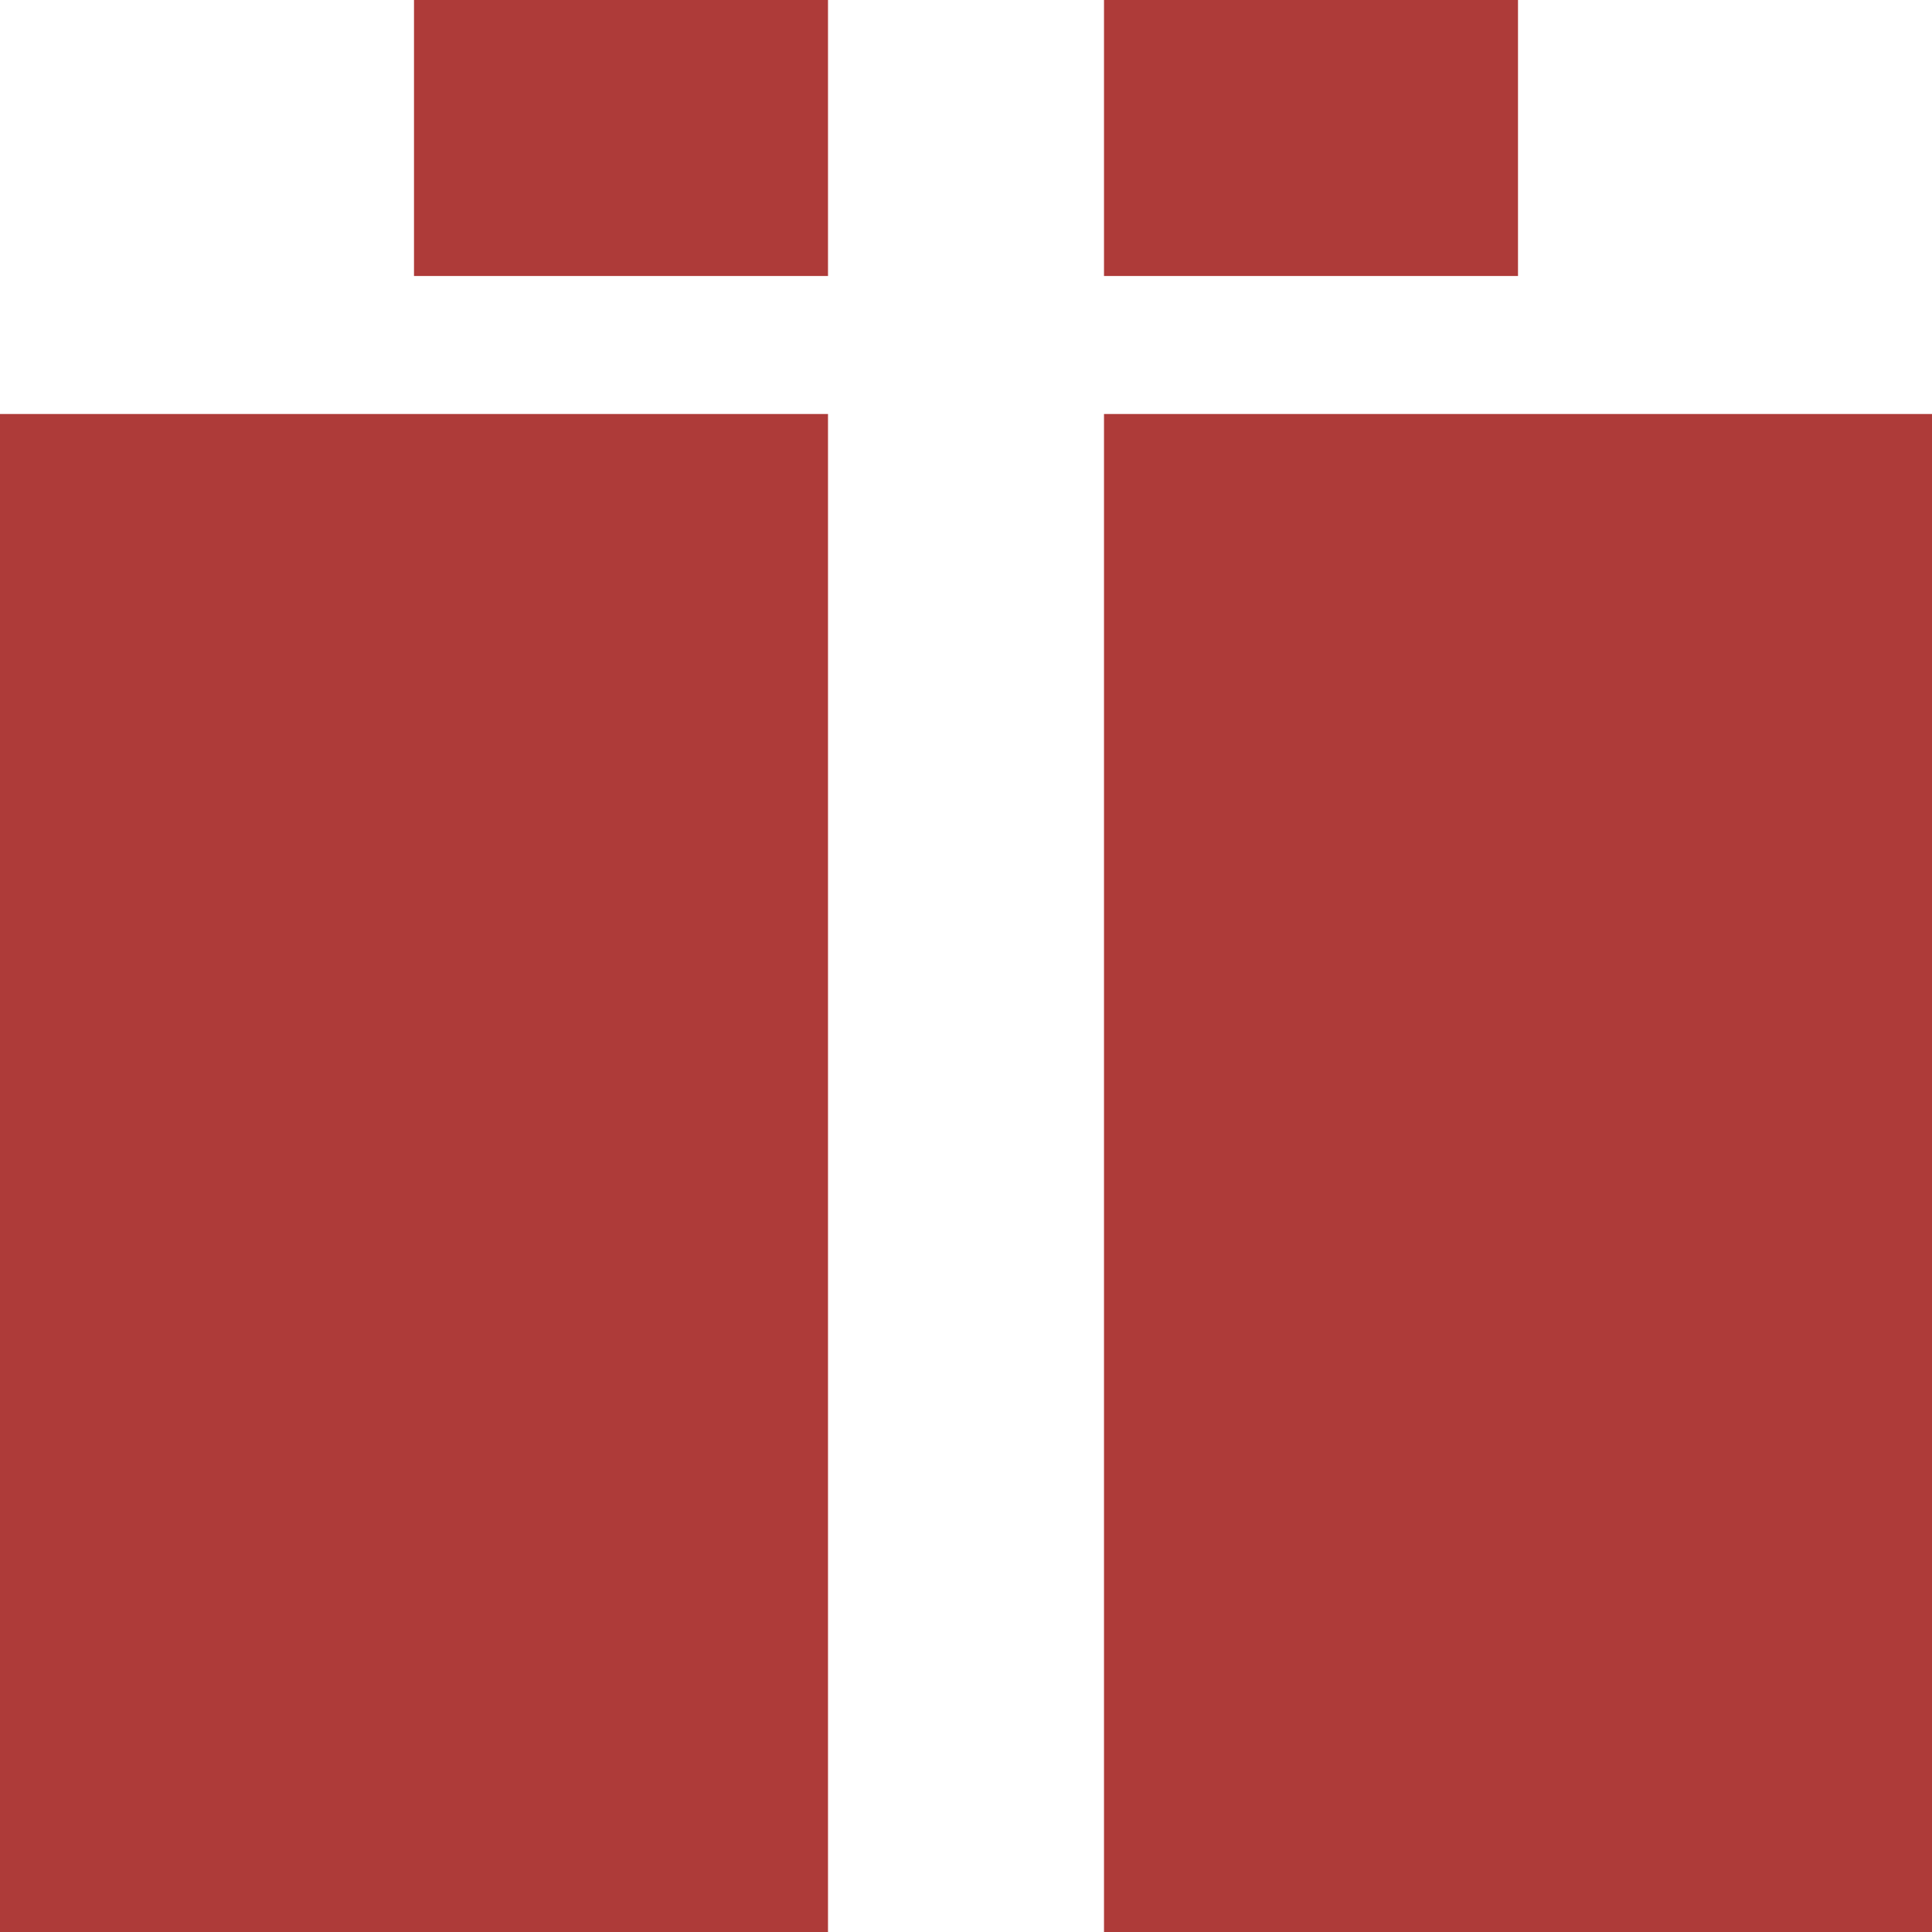 <svg xmlns="http://www.w3.org/2000/svg" width="14" height="14" viewBox="0 0 14 14">
<defs>
    <style>
      .cls-1 {
        fill: #ae3b39;
        fill-rule: evenodd;
      }
    </style>
  </defs>
  <path id="Gift" class="cls-1" d="M499,639V628h6v11h-6Zm0-14h3v2h-3v-2Zm-8,3h6v11h-6V628Zm3-3h3v2h-3v-2Z" transform="translate(-491 -625)"/>
</svg>
